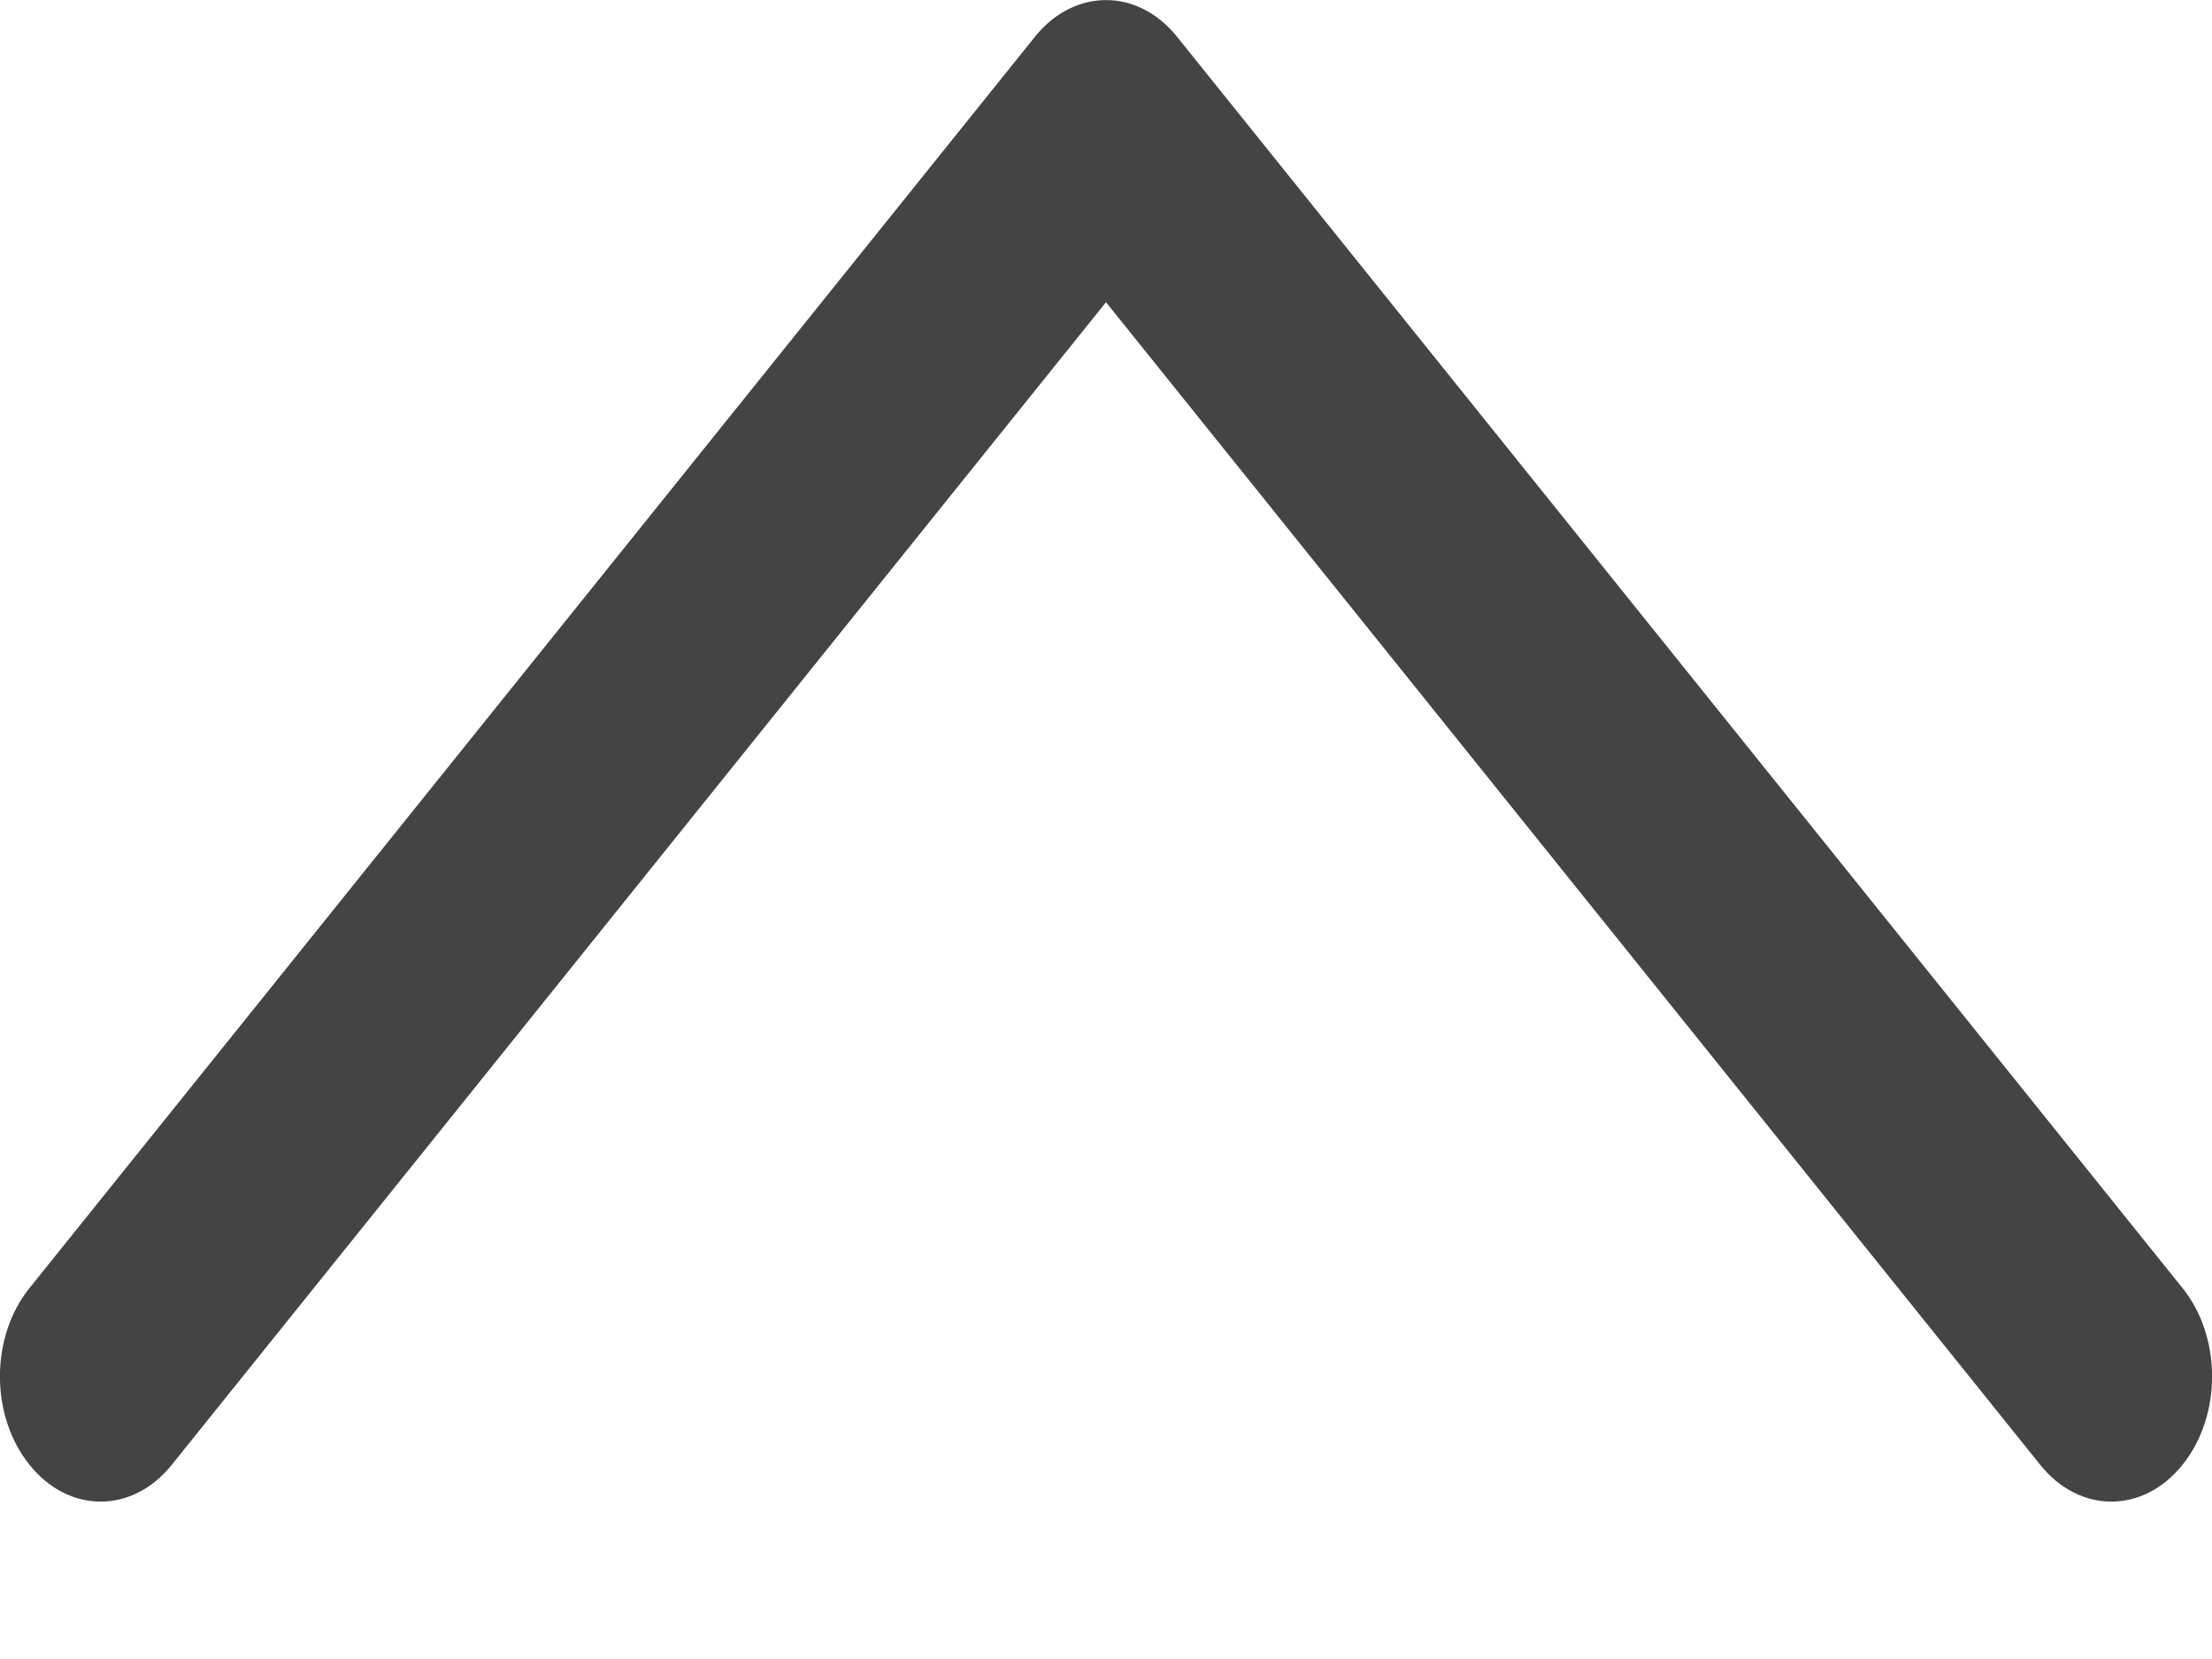 <svg width="8" height="6" viewBox="0 0 8 6" fill="none" xmlns="http://www.w3.org/2000/svg">
<path fill-rule="evenodd" clip-rule="evenodd" d="M0.107 5.298C-0.036 5.121 -0.036 4.835 0.107 4.658L3.743 0.133C3.885 -0.044 4.115 -0.044 4.257 0.133L7.893 4.658C8.036 4.835 8.036 5.121 7.893 5.298C7.751 5.475 7.521 5.475 7.379 5.298L4 1.093L0.621 5.298C0.479 5.475 0.249 5.475 0.107 5.298Z" fill="#444444"/>
</svg>
